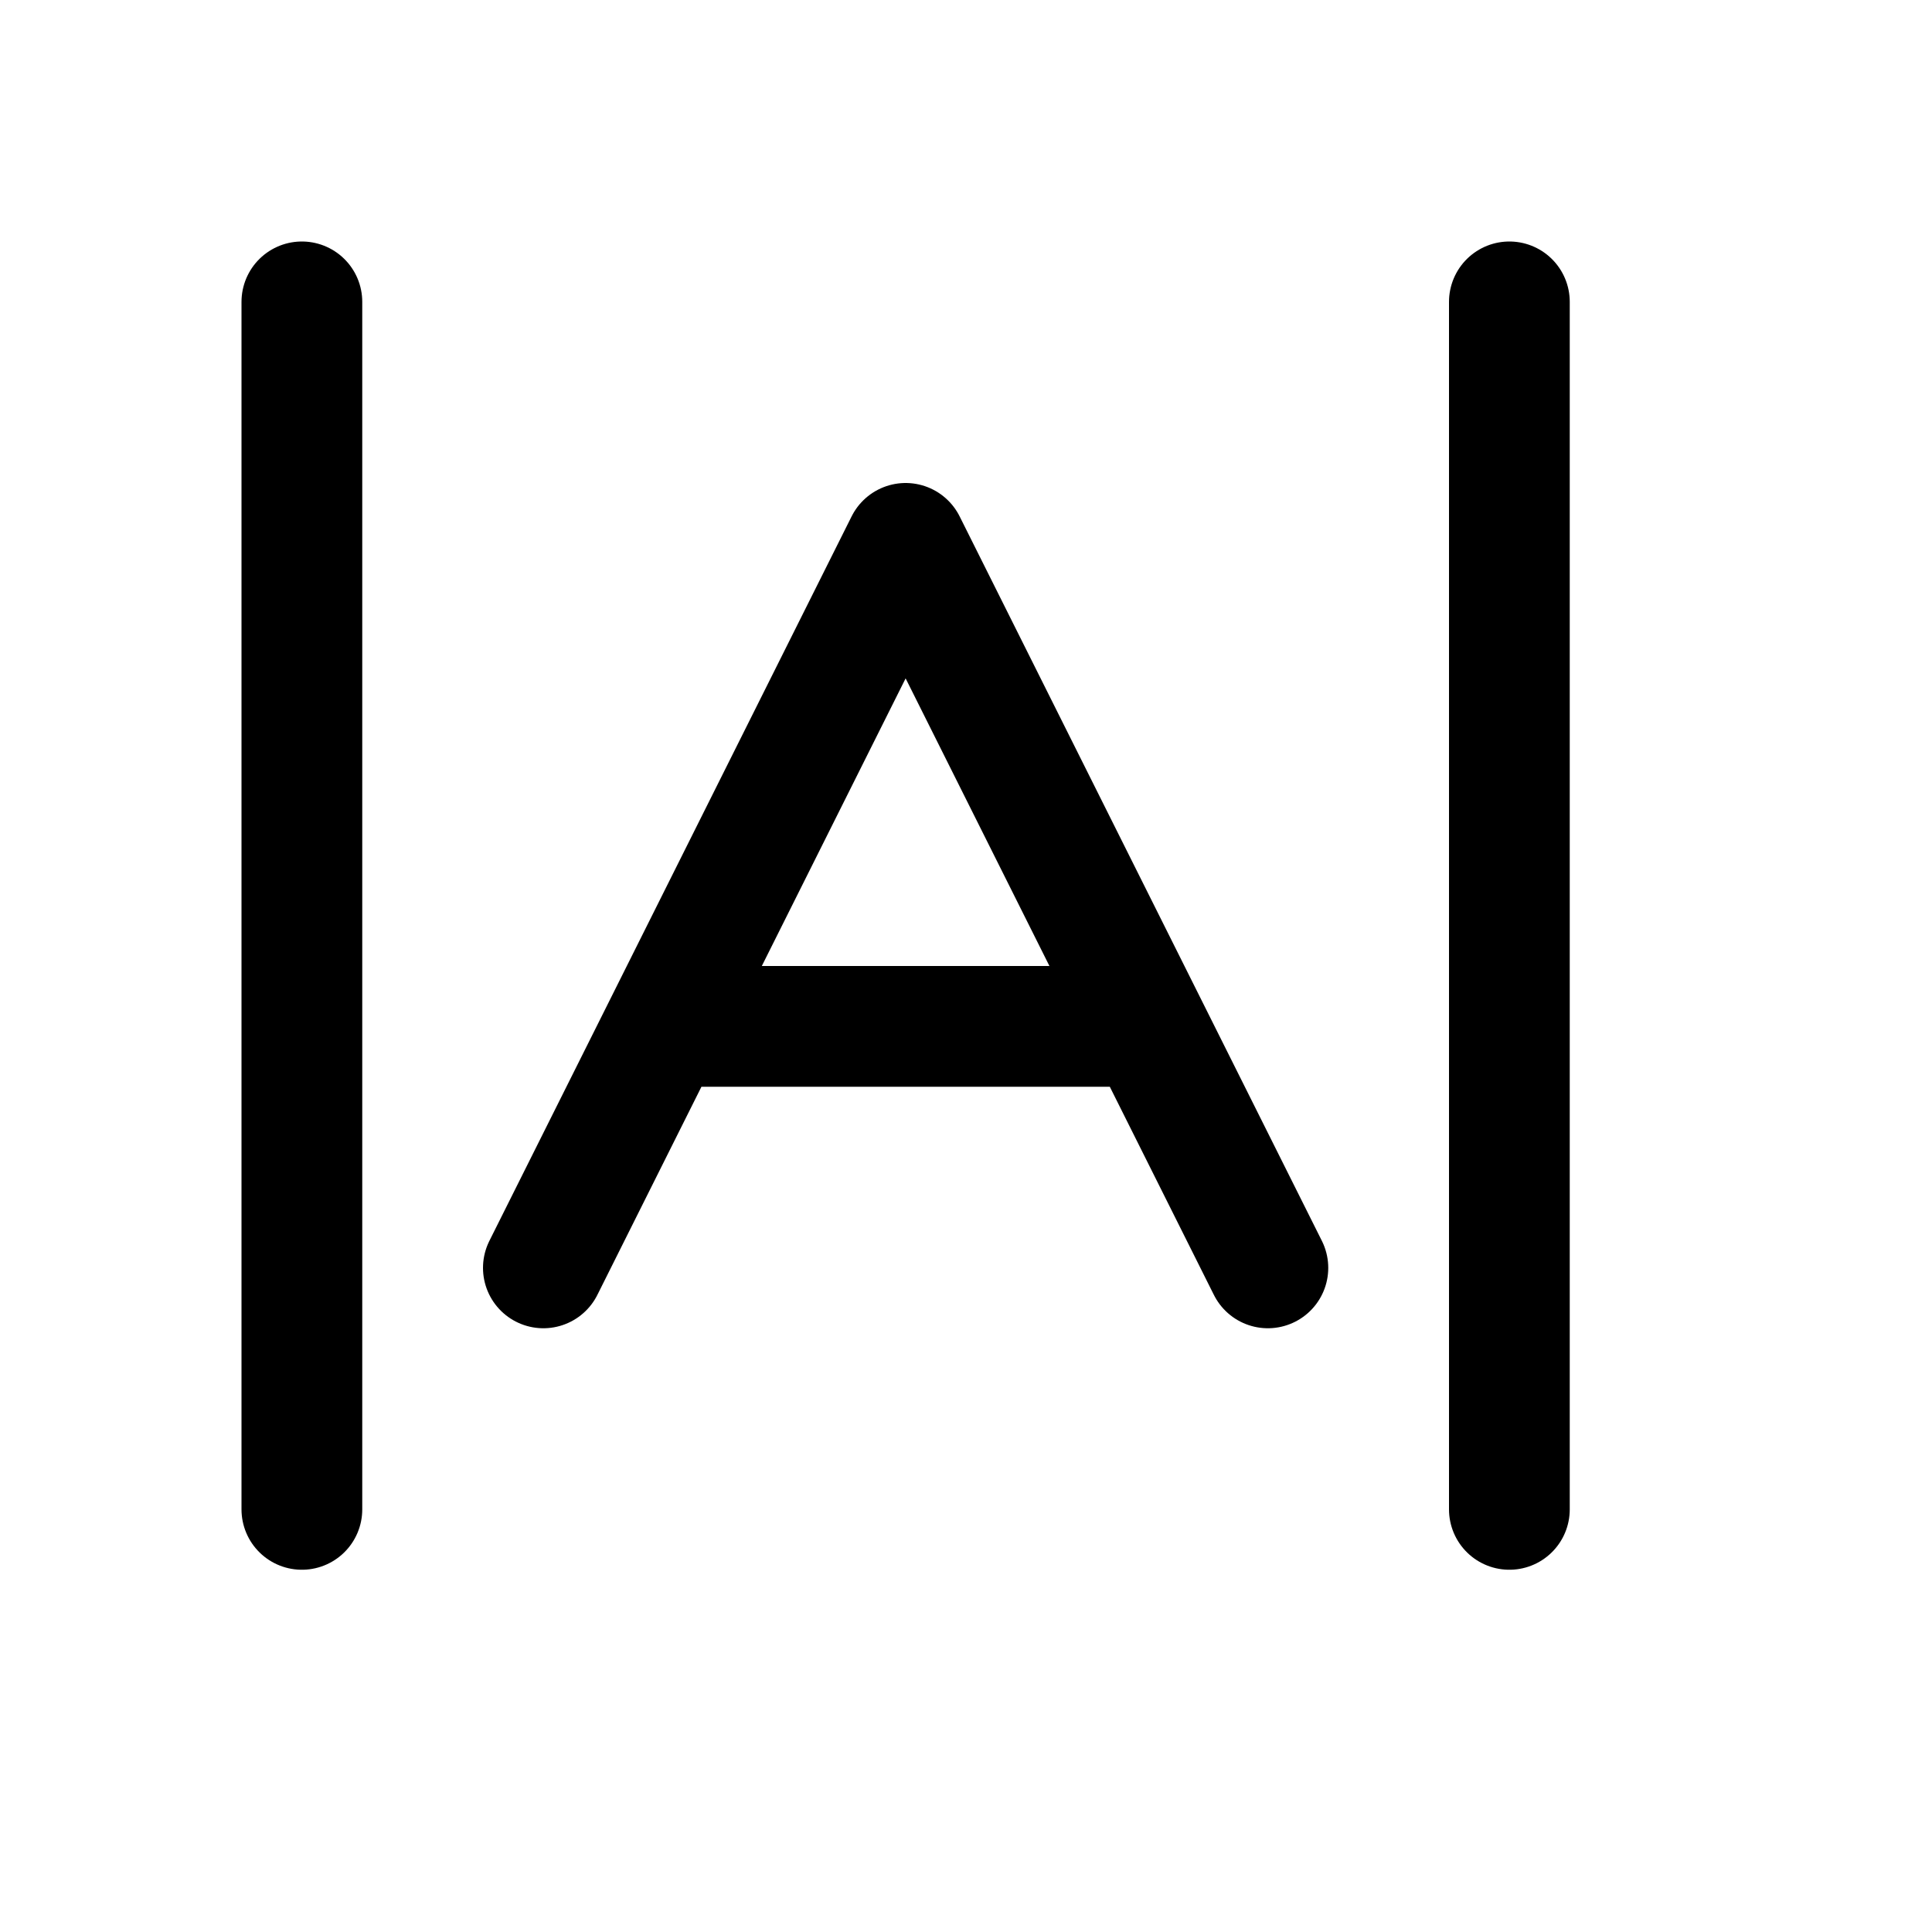 <svg xmlns="http://www.w3.org/2000/svg" width="16" height="16" viewBox="0 0 16 16" fill="none">
<g id="font-letter-spacing-small[text,font,type,typography,editing,formatting]">
<path id="Vector" d="M5.5 8.5H9.5M4.5 10.5L7.5 4.5L10.5 10.5M2.5 12.5V2.5M12.5 2.5V12.5" stroke="black" stroke-linecap="round" stroke-linejoin="round"/>
</g>
</svg>